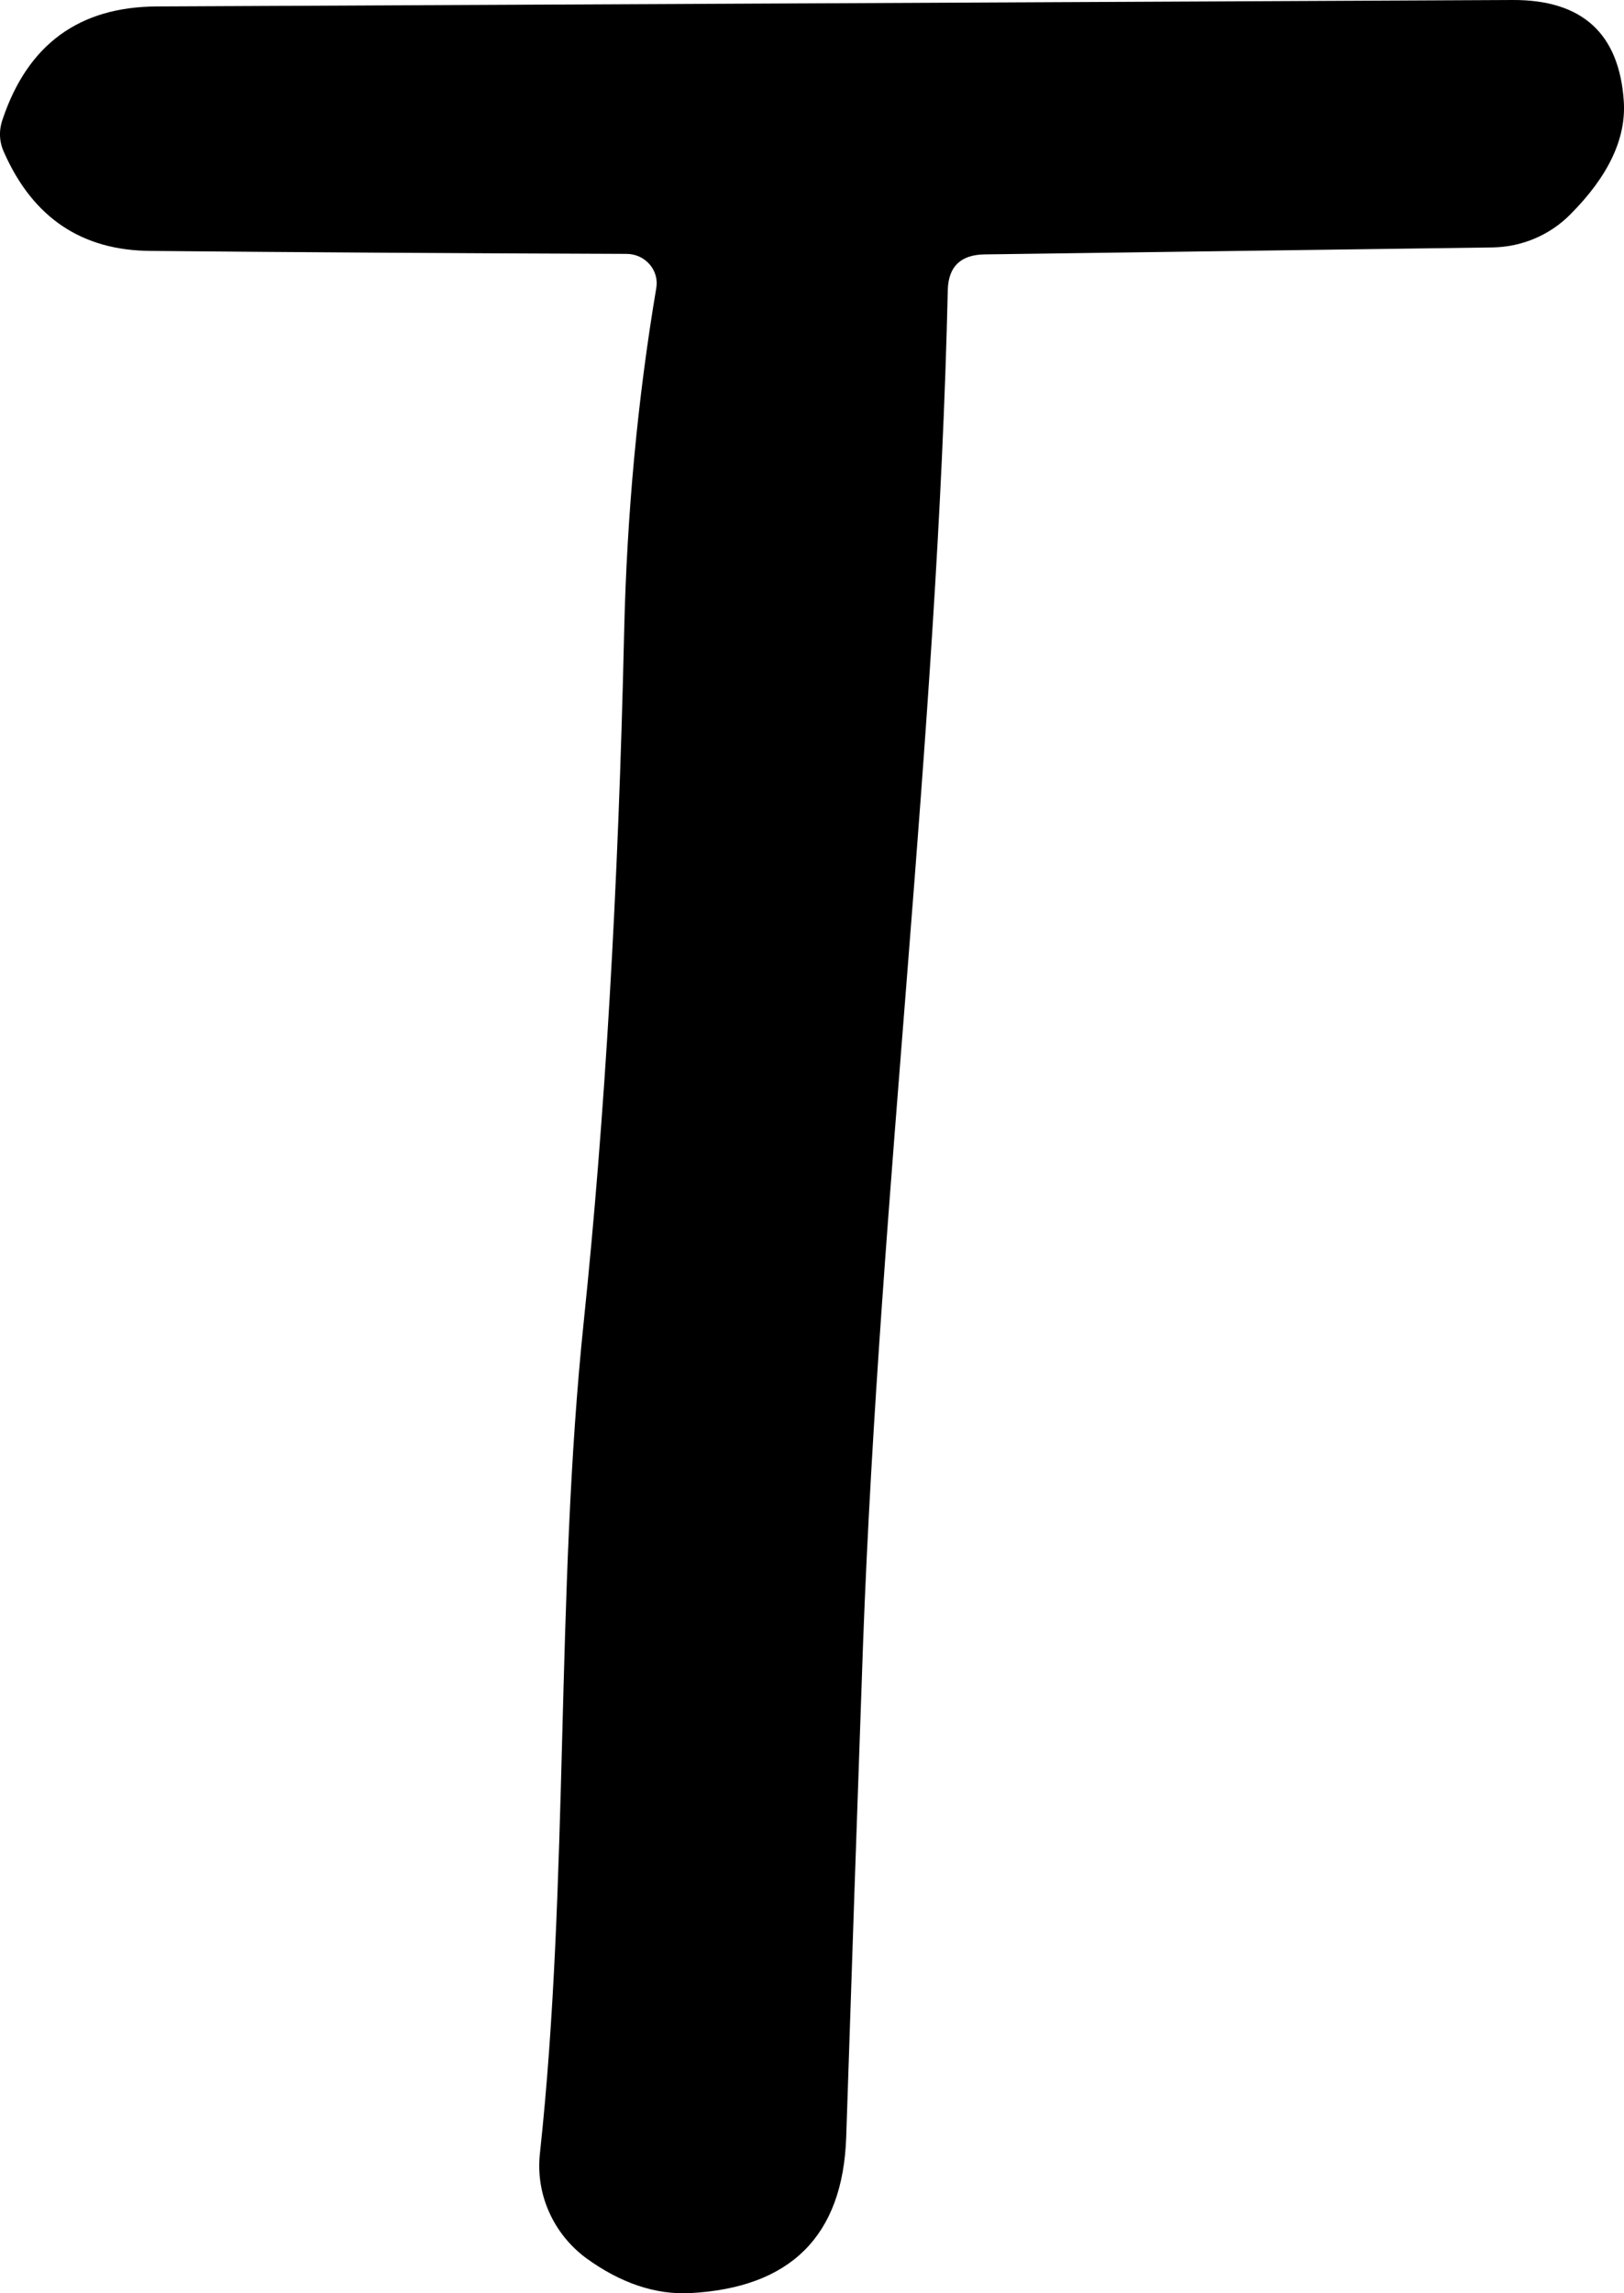 <svg width="34" height="48" viewBox="0 0 34 48" fill="none" xmlns="http://www.w3.org/2000/svg">
<path d="M19.843 6.065C19.629 15.422 18.421 24.947 18.069 34.398C17.947 37.844 17.83 41.289 17.716 44.735C17.645 46.798 16.554 47.886 14.445 47.997C13.718 48.032 12.995 47.788 12.275 47.267C11.935 47.016 11.667 46.684 11.497 46.302C11.326 45.921 11.259 45.503 11.302 45.089C11.922 39.369 11.623 33.387 12.222 27.656C12.663 23.418 12.945 18.621 13.066 13.265C13.123 10.771 13.347 8.361 13.739 6.033C13.755 5.945 13.751 5.855 13.727 5.769C13.703 5.682 13.66 5.602 13.601 5.534C13.541 5.465 13.468 5.41 13.385 5.372C13.302 5.334 13.211 5.315 13.119 5.314C9.471 5.301 6.15 5.28 3.157 5.252C1.717 5.245 0.695 4.561 0.089 3.199C-0.018 2.97 -0.029 2.734 0.057 2.491C0.584 0.927 1.66 0.142 3.285 0.135L31.665 5.05864e-05C33.126 -0.007 33.903 0.702 33.996 2.126C34.045 2.904 33.671 3.692 32.873 4.491C32.449 4.919 31.869 5.166 31.259 5.179L20.613 5.325C20.114 5.332 19.857 5.578 19.843 6.065Z" fill="black"/>
</svg>
